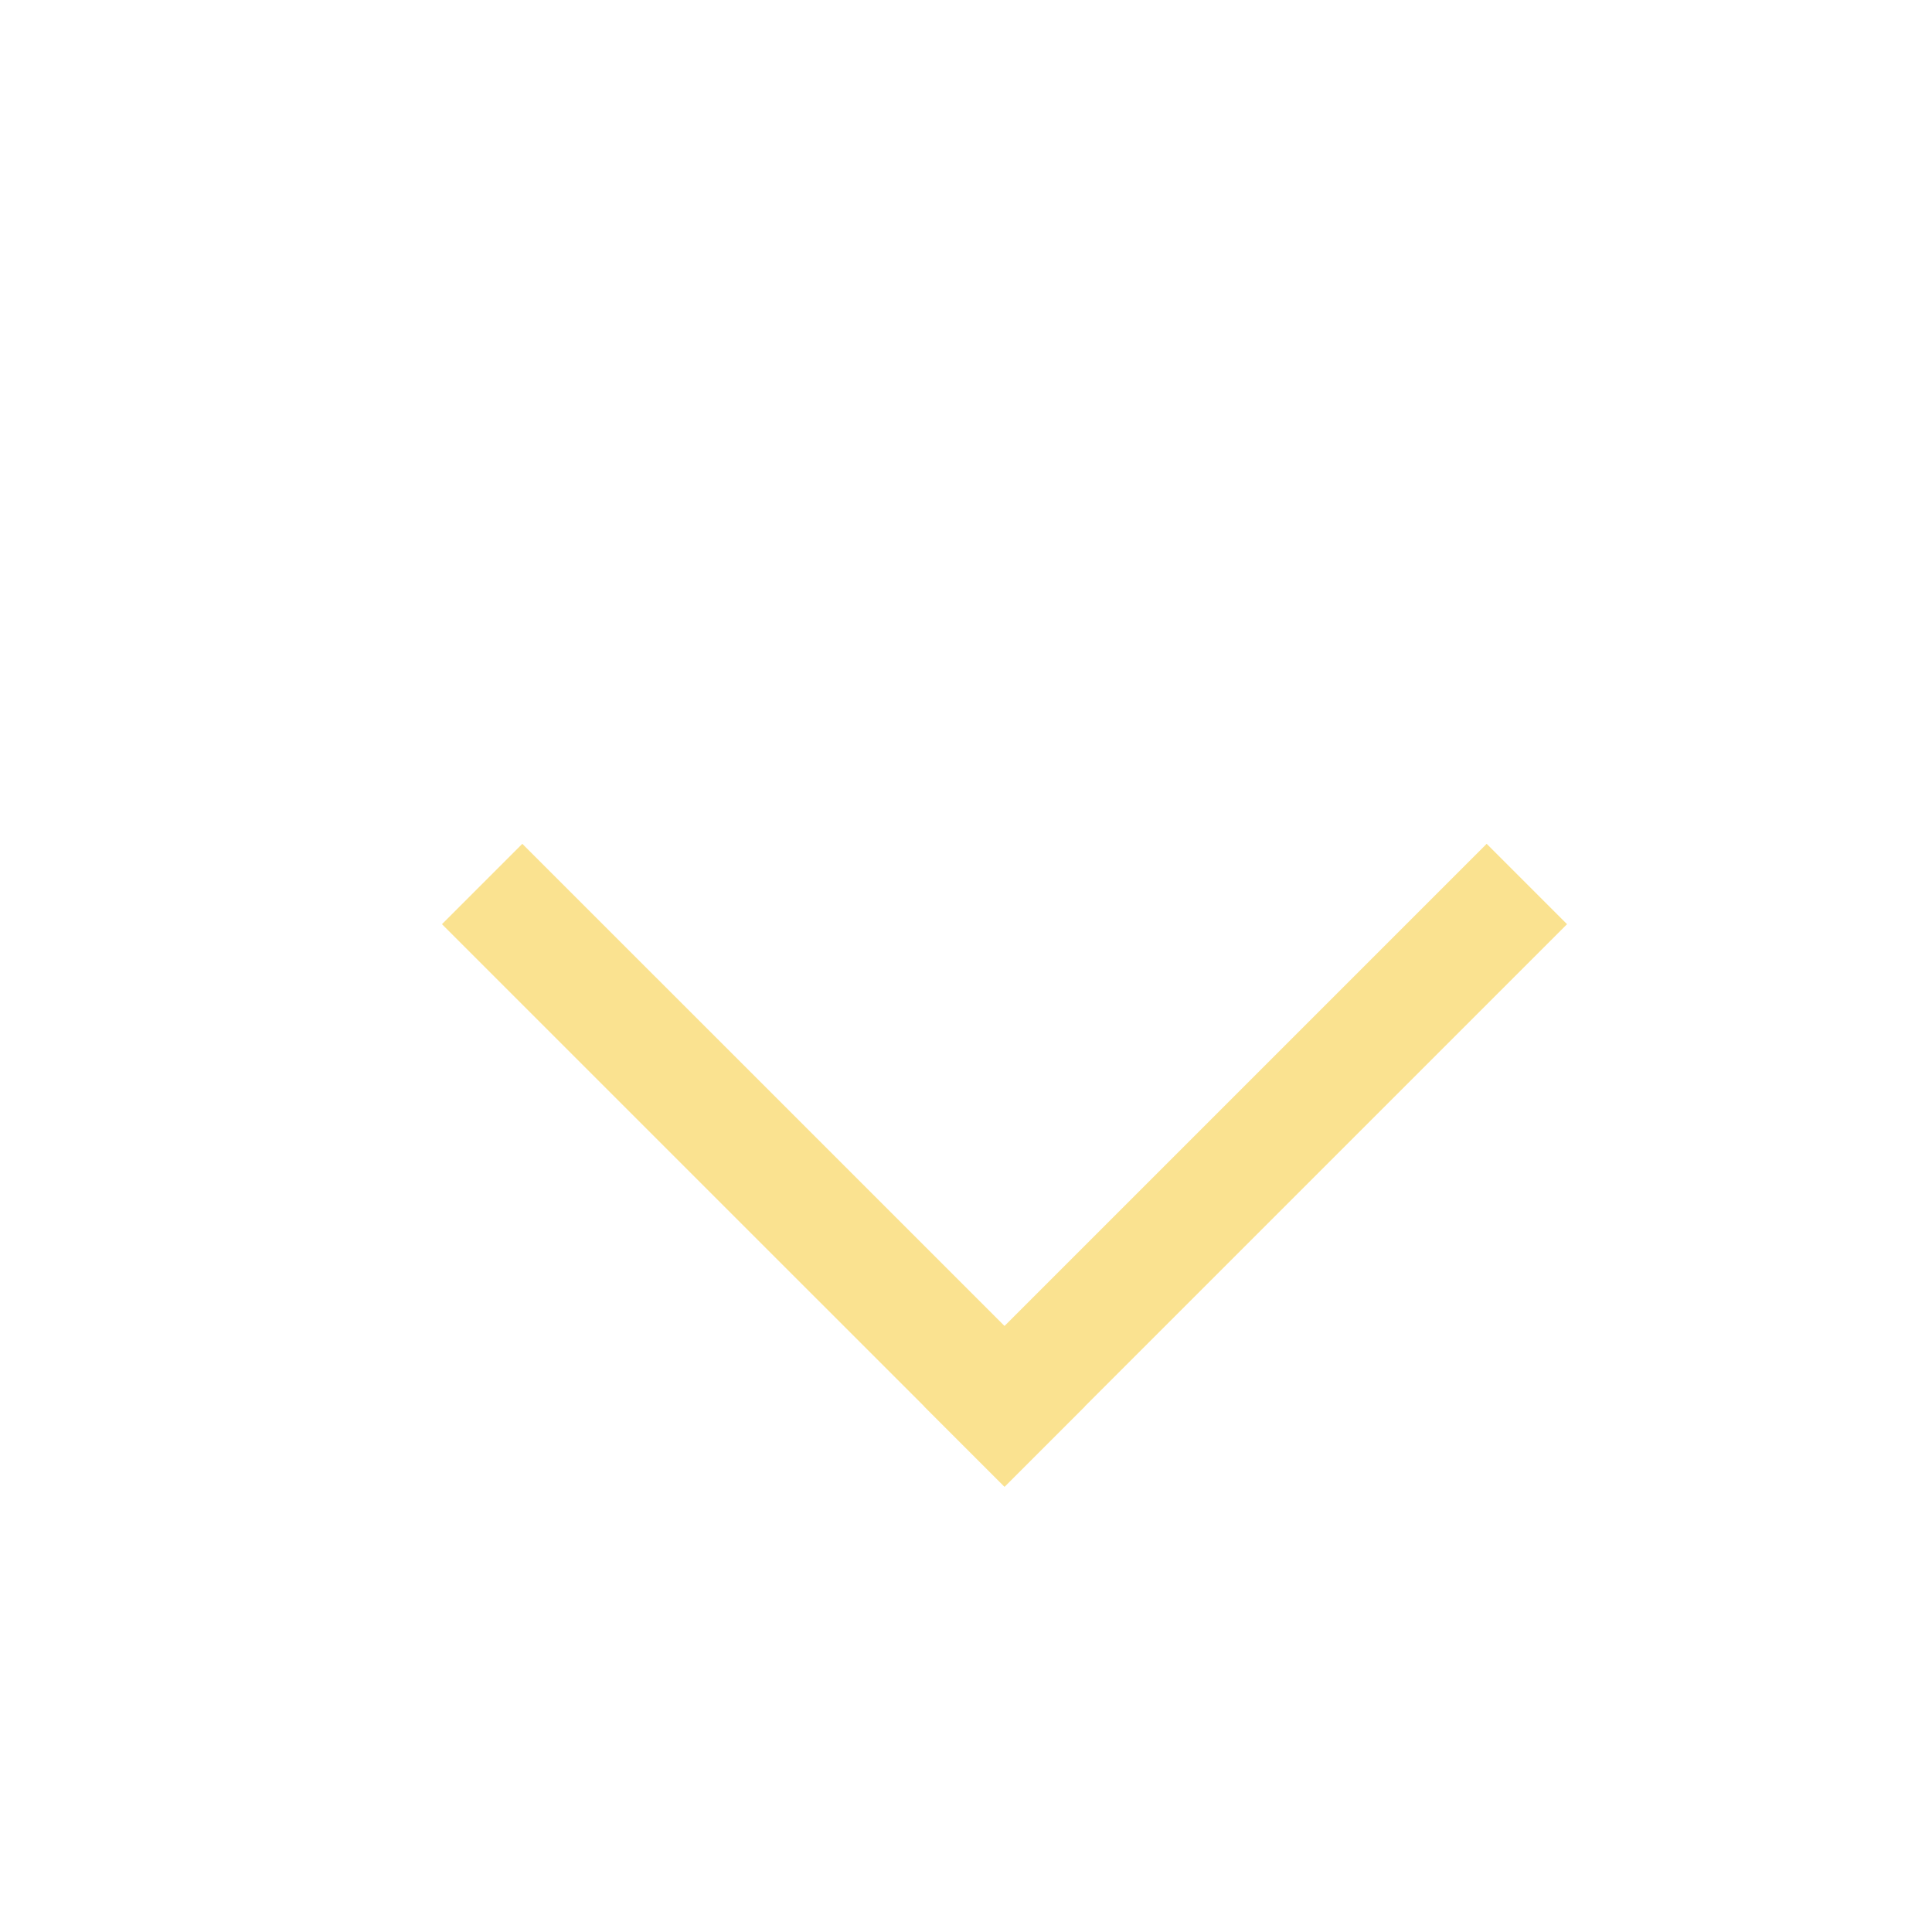 <svg width="34" height="34" viewBox="0 0 34 34" fill="none" xmlns="http://www.w3.org/2000/svg">
<path d="M9.192 16.264L17.678 24.749" stroke="#FAE290" stroke-width="2" stroke-linecap="square" stroke-linejoin="round"/>
<path d="M26.163 16.264L17.678 24.749" stroke="#FAE290" stroke-width="2" stroke-linecap="square" stroke-linejoin="round"/>
</svg>
